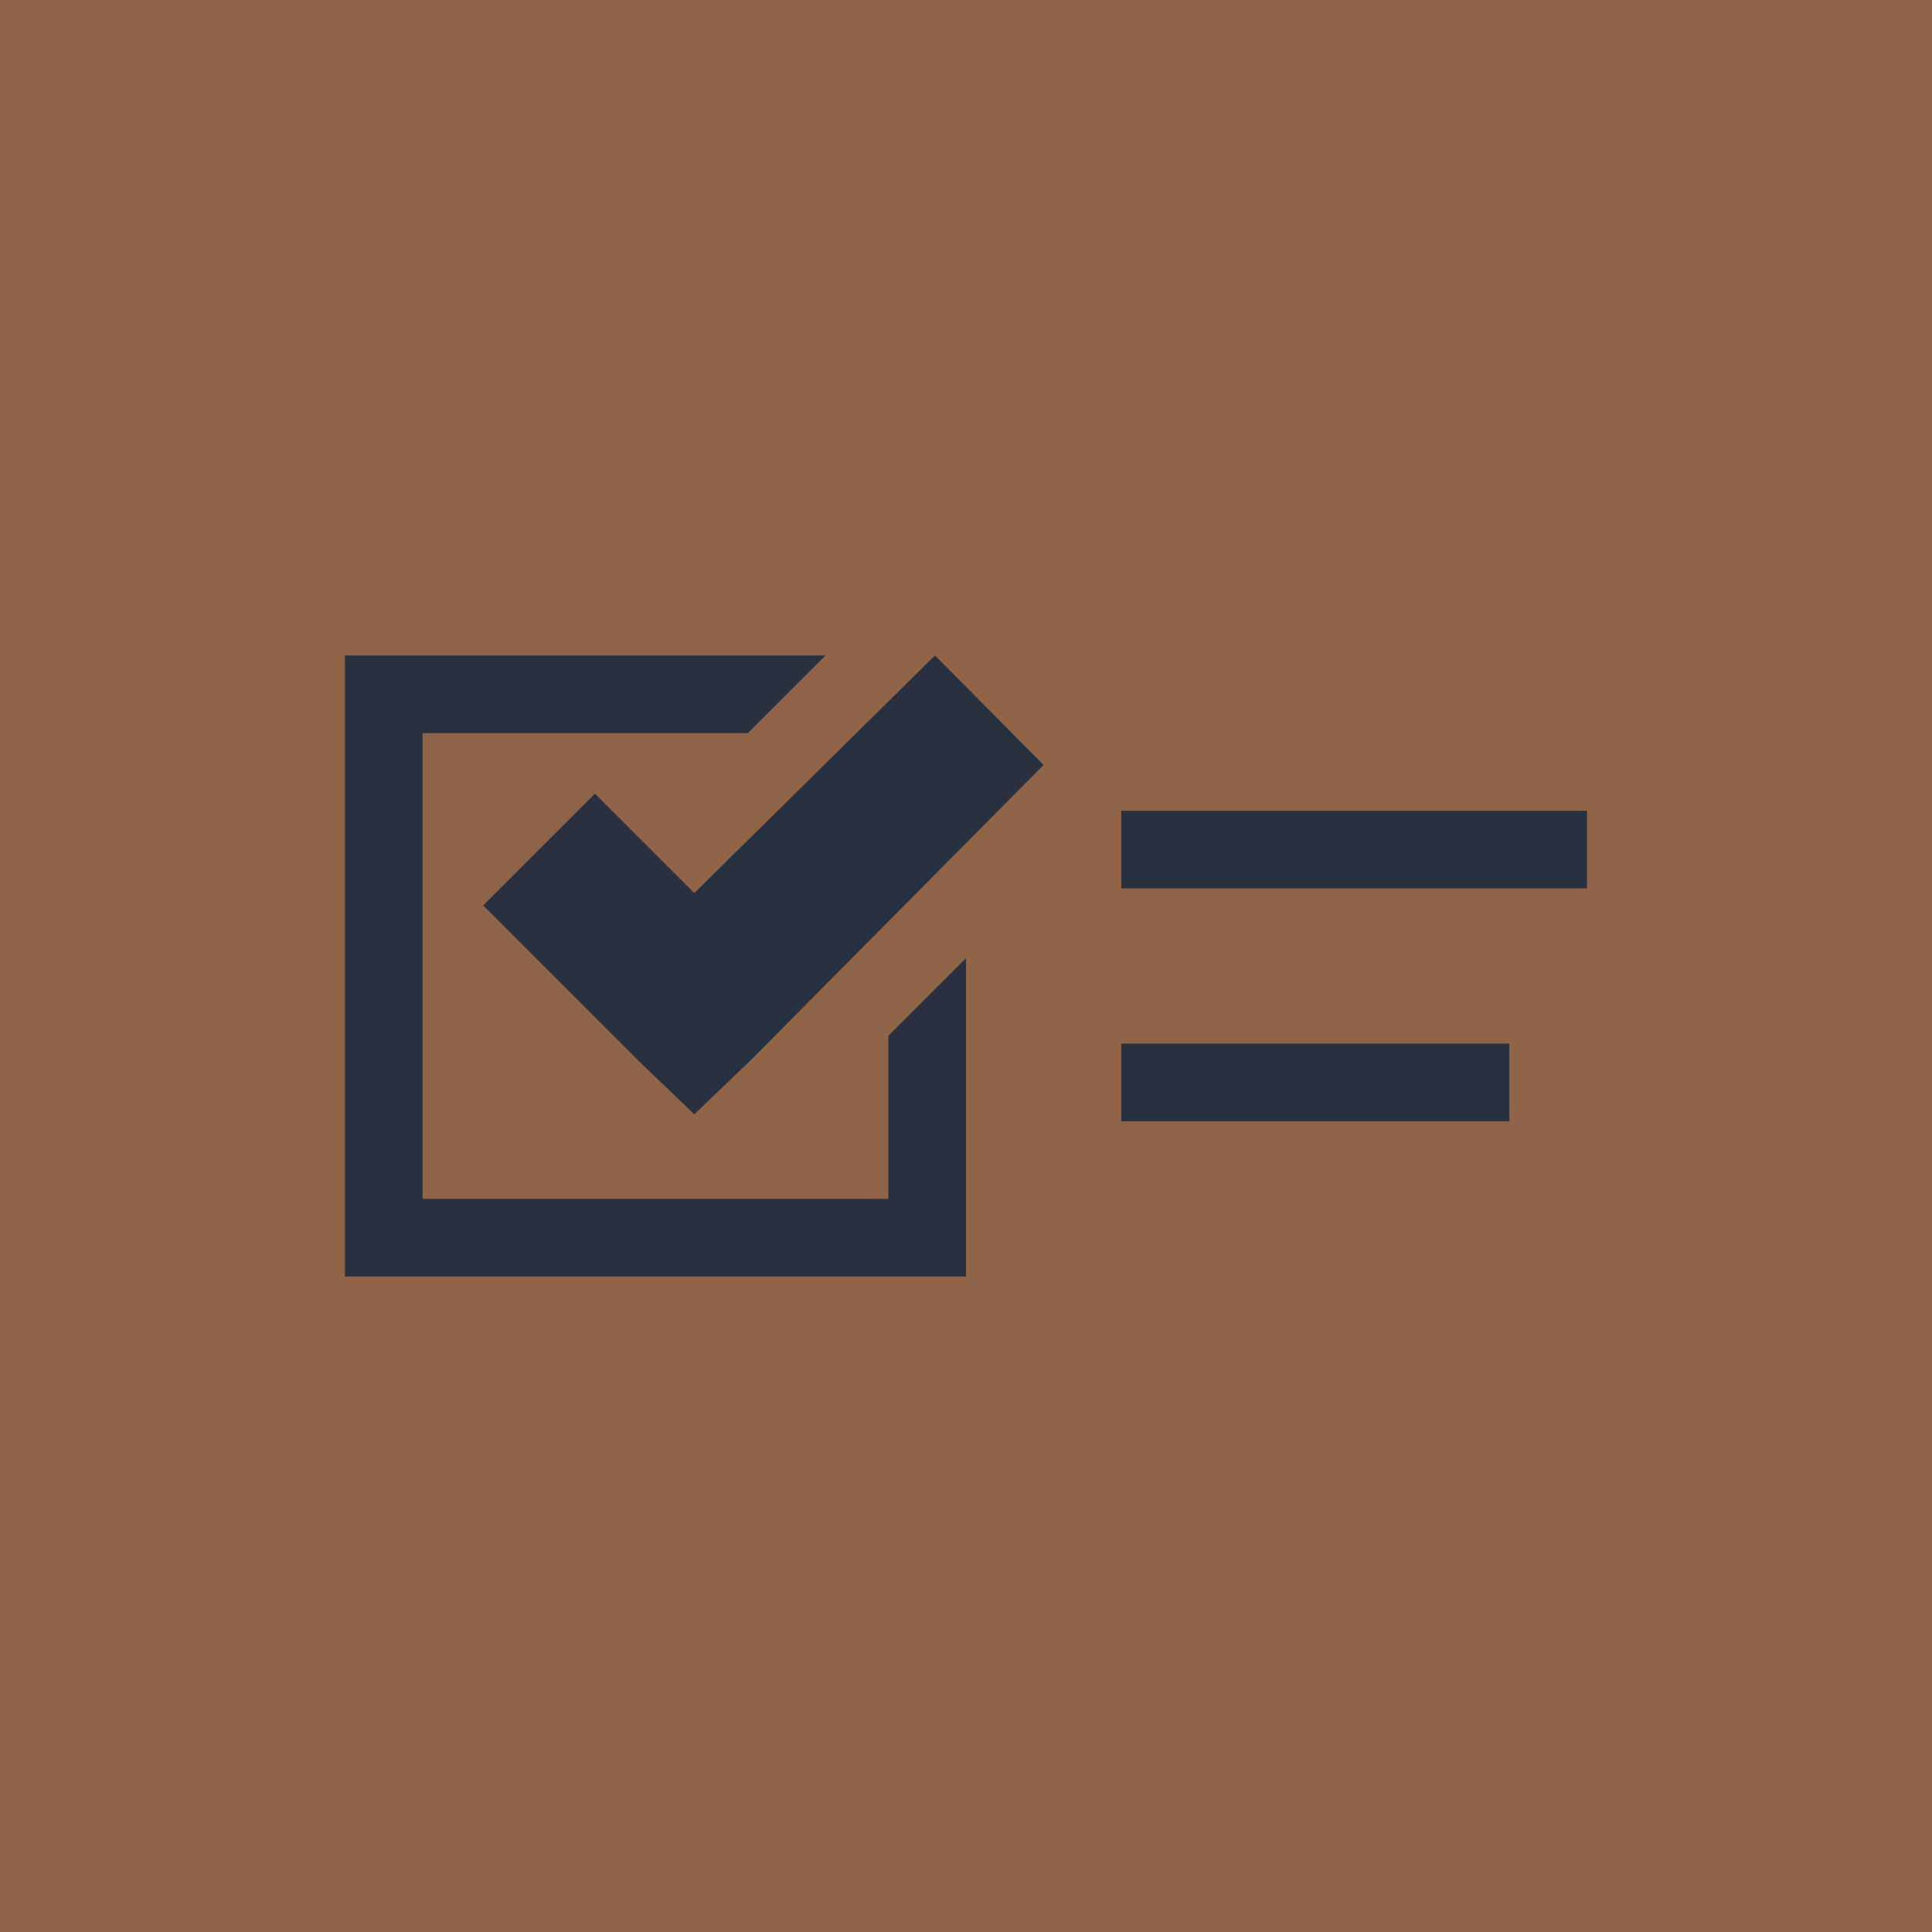 <svg xmlns="http://www.w3.org/2000/svg" xml:space="preserve" width="1500" height="1500" data-id="lg_t8MaYi3LTC7iokyzL6" data-version="1" viewBox="0 0 1500 1500"><path fill="#8f6449" stroke="transparent" d="M0 0h1500v1500H0z"/><g data-padding="20"><path fill="#293040" d="M267.857 508.929V991.07H750V743.973l-60.268 60.268v126.563H328.125V569.196h252.522l60.268-60.267Zm458.036 0-186.83 184.42-77.143-77.144-86.786 86.786L495.67 823.527l43.392 41.585 43.393-41.585 227.813-229.62Zm144.643 120.535v60.268h361.607v-60.268Zm0 180.804v60.268h301.339v-60.268Z"/><path fill="transparent" stroke="transparent" stroke-width="1.786" d="M250 500h1000v500H250z"/></g></svg>